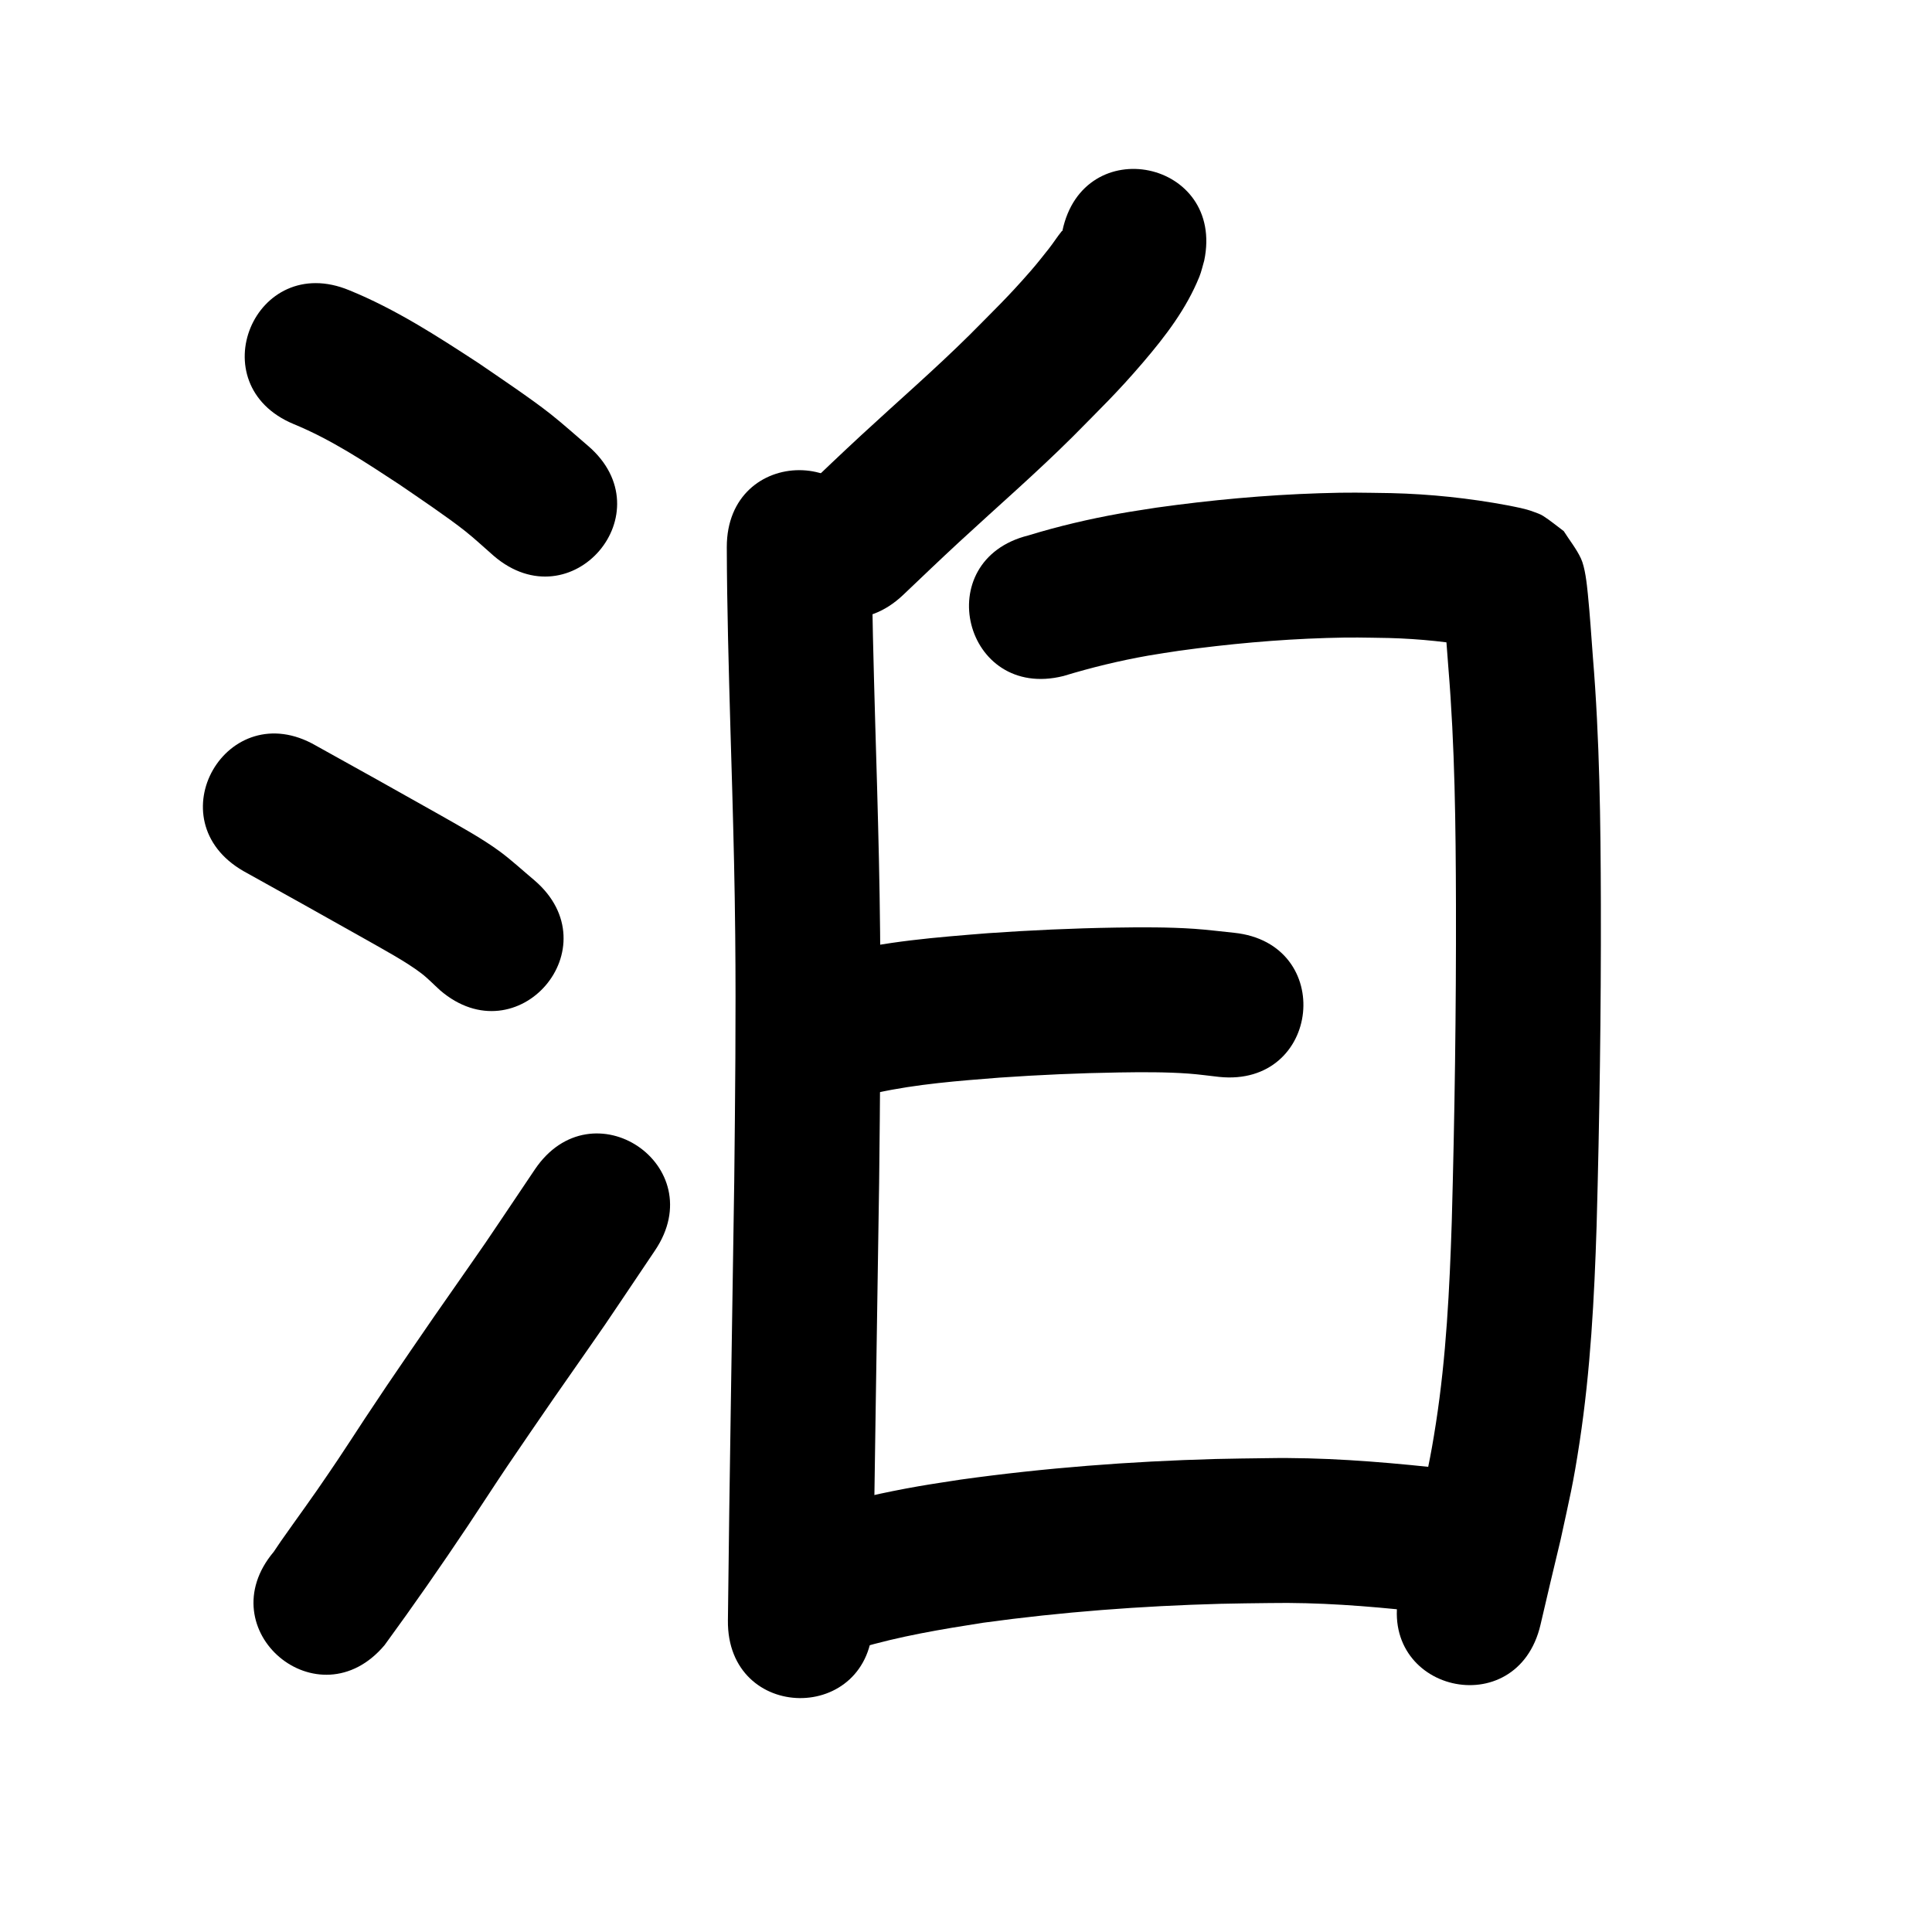 <?xml version="1.0" ?>
<svg xmlns="http://www.w3.org/2000/svg" width="1000" height="1000">
<path d="m 152.011,219.503 c 19.483,8.01 37.118,19.711 54.649,31.224 9.645,6.622 24.973,16.906 34.117,24.164 5.11,4.057 9.857,8.55 14.785,12.826 40.267,34.512 89.074,-22.433 48.808,-56.946 v 0 c -6.472,-5.496 -12.753,-11.227 -19.417,-16.489 -10.11,-7.982 -26.526,-18.979 -37.212,-26.303 -21.45,-14.006 -43.111,-28.033 -66.938,-37.729 -48.97,-20.358 -77.761,48.895 -28.791,69.254 z"/>
<path d="m 125.987,450.863 c 21.371,11.879 42.742,23.75 64.024,35.789 8.467,4.837 20.13,11.084 28.033,17.117 3.486,2.661 6.509,5.88 9.764,8.82 40.23,34.555 89.098,-22.338 48.868,-56.894 v 0 c -5.903,-4.926 -11.54,-10.19 -17.71,-14.779 -9.409,-6.997 -21.814,-13.709 -32.026,-19.543 -21.119,-11.948 -42.32,-23.74 -63.538,-35.512 -45.962,-26.457 -83.378,38.543 -37.416,65 z"/>
<path d="m 199.052,851.521 c 14.838,-20.308 29.209,-40.952 43.18,-61.867 6.836,-10.234 13.489,-20.59 20.364,-30.798 7.886,-11.707 15.947,-23.296 23.92,-34.944 35.325,-50.717 17.817,-25.155 52.518,-76.691 29.616,-43.993 -32.6,-85.876 -62.216,-41.883 v 0 c -34.142,50.728 -16.749,25.318 -52.196,76.217 -8.196,11.979 -16.479,23.9 -24.589,35.938 -19.475,28.91 -17.636,27.322 -35.785,53.626 -4.138,5.997 -8.44,11.879 -12.646,17.829 -7.683,10.868 -5.506,7.67 -9.925,14.27 -34.155,40.57 23.22,88.873 57.375,48.303 z"/>
<path d="m 549.883,119.537 c -0.094,0.025 -0.221,-5.6e-4 -0.282,0.075 -2.382,2.912 -4.371,6.127 -6.703,9.079 -3.145,3.981 -6.29,7.968 -9.627,11.79 -11.591,13.278 -18.626,19.944 -31.359,32.817 -18.044,17.865 -37.237,34.498 -55.873,51.728 -10.8,9.984 -19.643,18.464 -30.207,28.516 -38.418,36.559 13.285,90.89 51.703,54.331 v 0 c 9.814,-9.34 19.088,-18.228 29.061,-27.448 19.597,-18.118 39.776,-35.612 58.702,-54.448 14.529,-14.756 23.116,-22.926 36.4,-38.47 11.586,-13.557 22.365,-27.651 29.095,-44.297 1.088,-2.692 1.672,-5.562 2.508,-8.343 10.839,-51.913 -62.577,-67.243 -73.417,-15.329 z"/>
<path d="m 376.186,283.13 c 0.089,31.469 1.009,62.928 1.887,94.382 0.313,10.643 0.649,21.285 0.94,31.928 0.735,26.886 1.261,47.339 1.535,74.414 0.43,42.501 -0.048,84.995 -0.504,127.493 -1.086,75.804 -2.466,151.603 -3.28,227.411 -0.569,53.03 74.426,53.835 74.996,0.805 v 0 c 0.813,-75.809 2.197,-151.608 3.28,-227.413 0.462,-43.172 0.939,-86.338 0.498,-129.513 -0.28,-27.43 -0.814,-48.185 -1.558,-75.404 -0.29,-10.606 -0.624,-21.21 -0.936,-31.815 -0.859,-30.757 -1.763,-61.518 -1.857,-92.289 0,-53.033 -75,-53.033 -75,0 z"/>
<path d="m 550.397,349.917 c 14.409,-4.388 29.071,-7.951 43.907,-10.57 5.323,-0.94 10.679,-1.679 16.019,-2.519 25.265,-3.48 50.708,-5.824 76.205,-6.607 14.042,-0.431 18.652,-0.207 32.387,0.008 15.993,0.428 31.919,2.073 47.631,5.058 0.252,0.051 3.984,0.801 4.534,0.924 0.716,0.16 -1.44,-0.3 -2.132,-0.545 -1.168,-0.412 -2.394,-0.732 -3.448,-1.383 -3.203,-1.978 -6.174,-4.31 -9.262,-6.464 -11.206,-0.146 -5.194,-10.699 -9.129,-15.053 -0.577,-0.639 0.105,1.719 0.172,2.578 0.18,2.308 0.381,4.615 0.569,6.922 1.075,13.213 0.718,8.784 1.826,23.356 3.372,40.771 3.817,81.69 3.925,122.574 0.125,54.749 -0.662,109.487 -2.172,164.213 -1.131,34.82 -2.858,69.709 -8.183,104.18 -2.991,19.362 -4.661,25.636 -8.789,44.515 -6.761,28.259 -3.384,13.991 -10.127,42.806 -12.083,51.638 60.944,68.726 73.027,17.088 v 0 c 6.78,-28.978 3.319,-14.322 10.39,-43.969 4.681,-21.664 6.485,-28.439 9.863,-50.686 5.622,-37.027 7.607,-74.474 8.792,-111.867 1.528,-55.483 2.329,-110.979 2.201,-166.485 -0.121,-42.715 -0.624,-85.464 -4.141,-128.061 -0.825,-10.838 -1.504,-21.717 -2.601,-32.533 -0.537,-5.292 -1.408,-13.743 -3.606,-18.414 -2.359,-5.013 -5.902,-9.379 -8.854,-14.068 -3.549,-2.619 -6.93,-5.484 -10.648,-7.857 -1.574,-1.004 -3.395,-1.562 -5.142,-2.221 -4.254,-1.605 -8.756,-2.346 -13.188,-3.256 -19.934,-3.728 -40.126,-5.863 -60.41,-6.345 -15.906,-0.218 -20.733,-0.458 -37.002,0.066 -28.267,0.91 -56.473,3.536 -84.475,7.456 -6.317,1.015 -12.652,1.917 -18.95,3.045 -15.97,2.861 -31.832,6.579 -47.342,11.342 -51.456,12.835 -33.305,85.605 18.152,72.77 z"/>
<path d="m 453.737,565.639 c 20.899,-4.575 42.317,-6.179 63.599,-7.859 20.613,-1.427 41.265,-2.359 61.926,-2.681 11.786,-0.184 24.257,-0.264 36.054,0.601 5.247,0.385 10.461,1.135 15.691,1.703 52.751,5.46 60.472,-69.142 7.721,-74.602 v 0 c -6.846,-0.682 -13.675,-1.576 -20.539,-2.047 -13.308,-0.912 -27.596,-0.845 -40.908,-0.63 -21.986,0.355 -43.963,1.359 -65.898,2.892 -26.617,2.137 -53.496,4.171 -79.438,10.858 -50.745,15.41 -28.952,87.174 21.793,71.764 z"/>
<path d="m 444.598,853.151 c 21.003,-6.255 42.597,-9.836 64.207,-13.212 40.807,-5.614 81.951,-8.702 123.123,-9.817 8.349,-0.226 16.702,-0.257 25.054,-0.386 25.28,-0.445 50.468,1.515 75.576,4.193 52.739,5.577 60.626,-69.007 7.888,-74.584 v 0 c -28.123,-2.952 -56.336,-5.102 -84.646,-4.6 -8.921,0.144 -17.844,0.185 -26.762,0.432 -44.107,1.221 -88.183,4.584 -131.892,10.673 -7.24,1.147 -14.499,2.18 -21.72,3.441 -17.808,3.109 -35.478,7.12 -52.838,12.162 -50.698,15.564 -28.687,87.262 22.011,71.697 z"/>
</svg>
